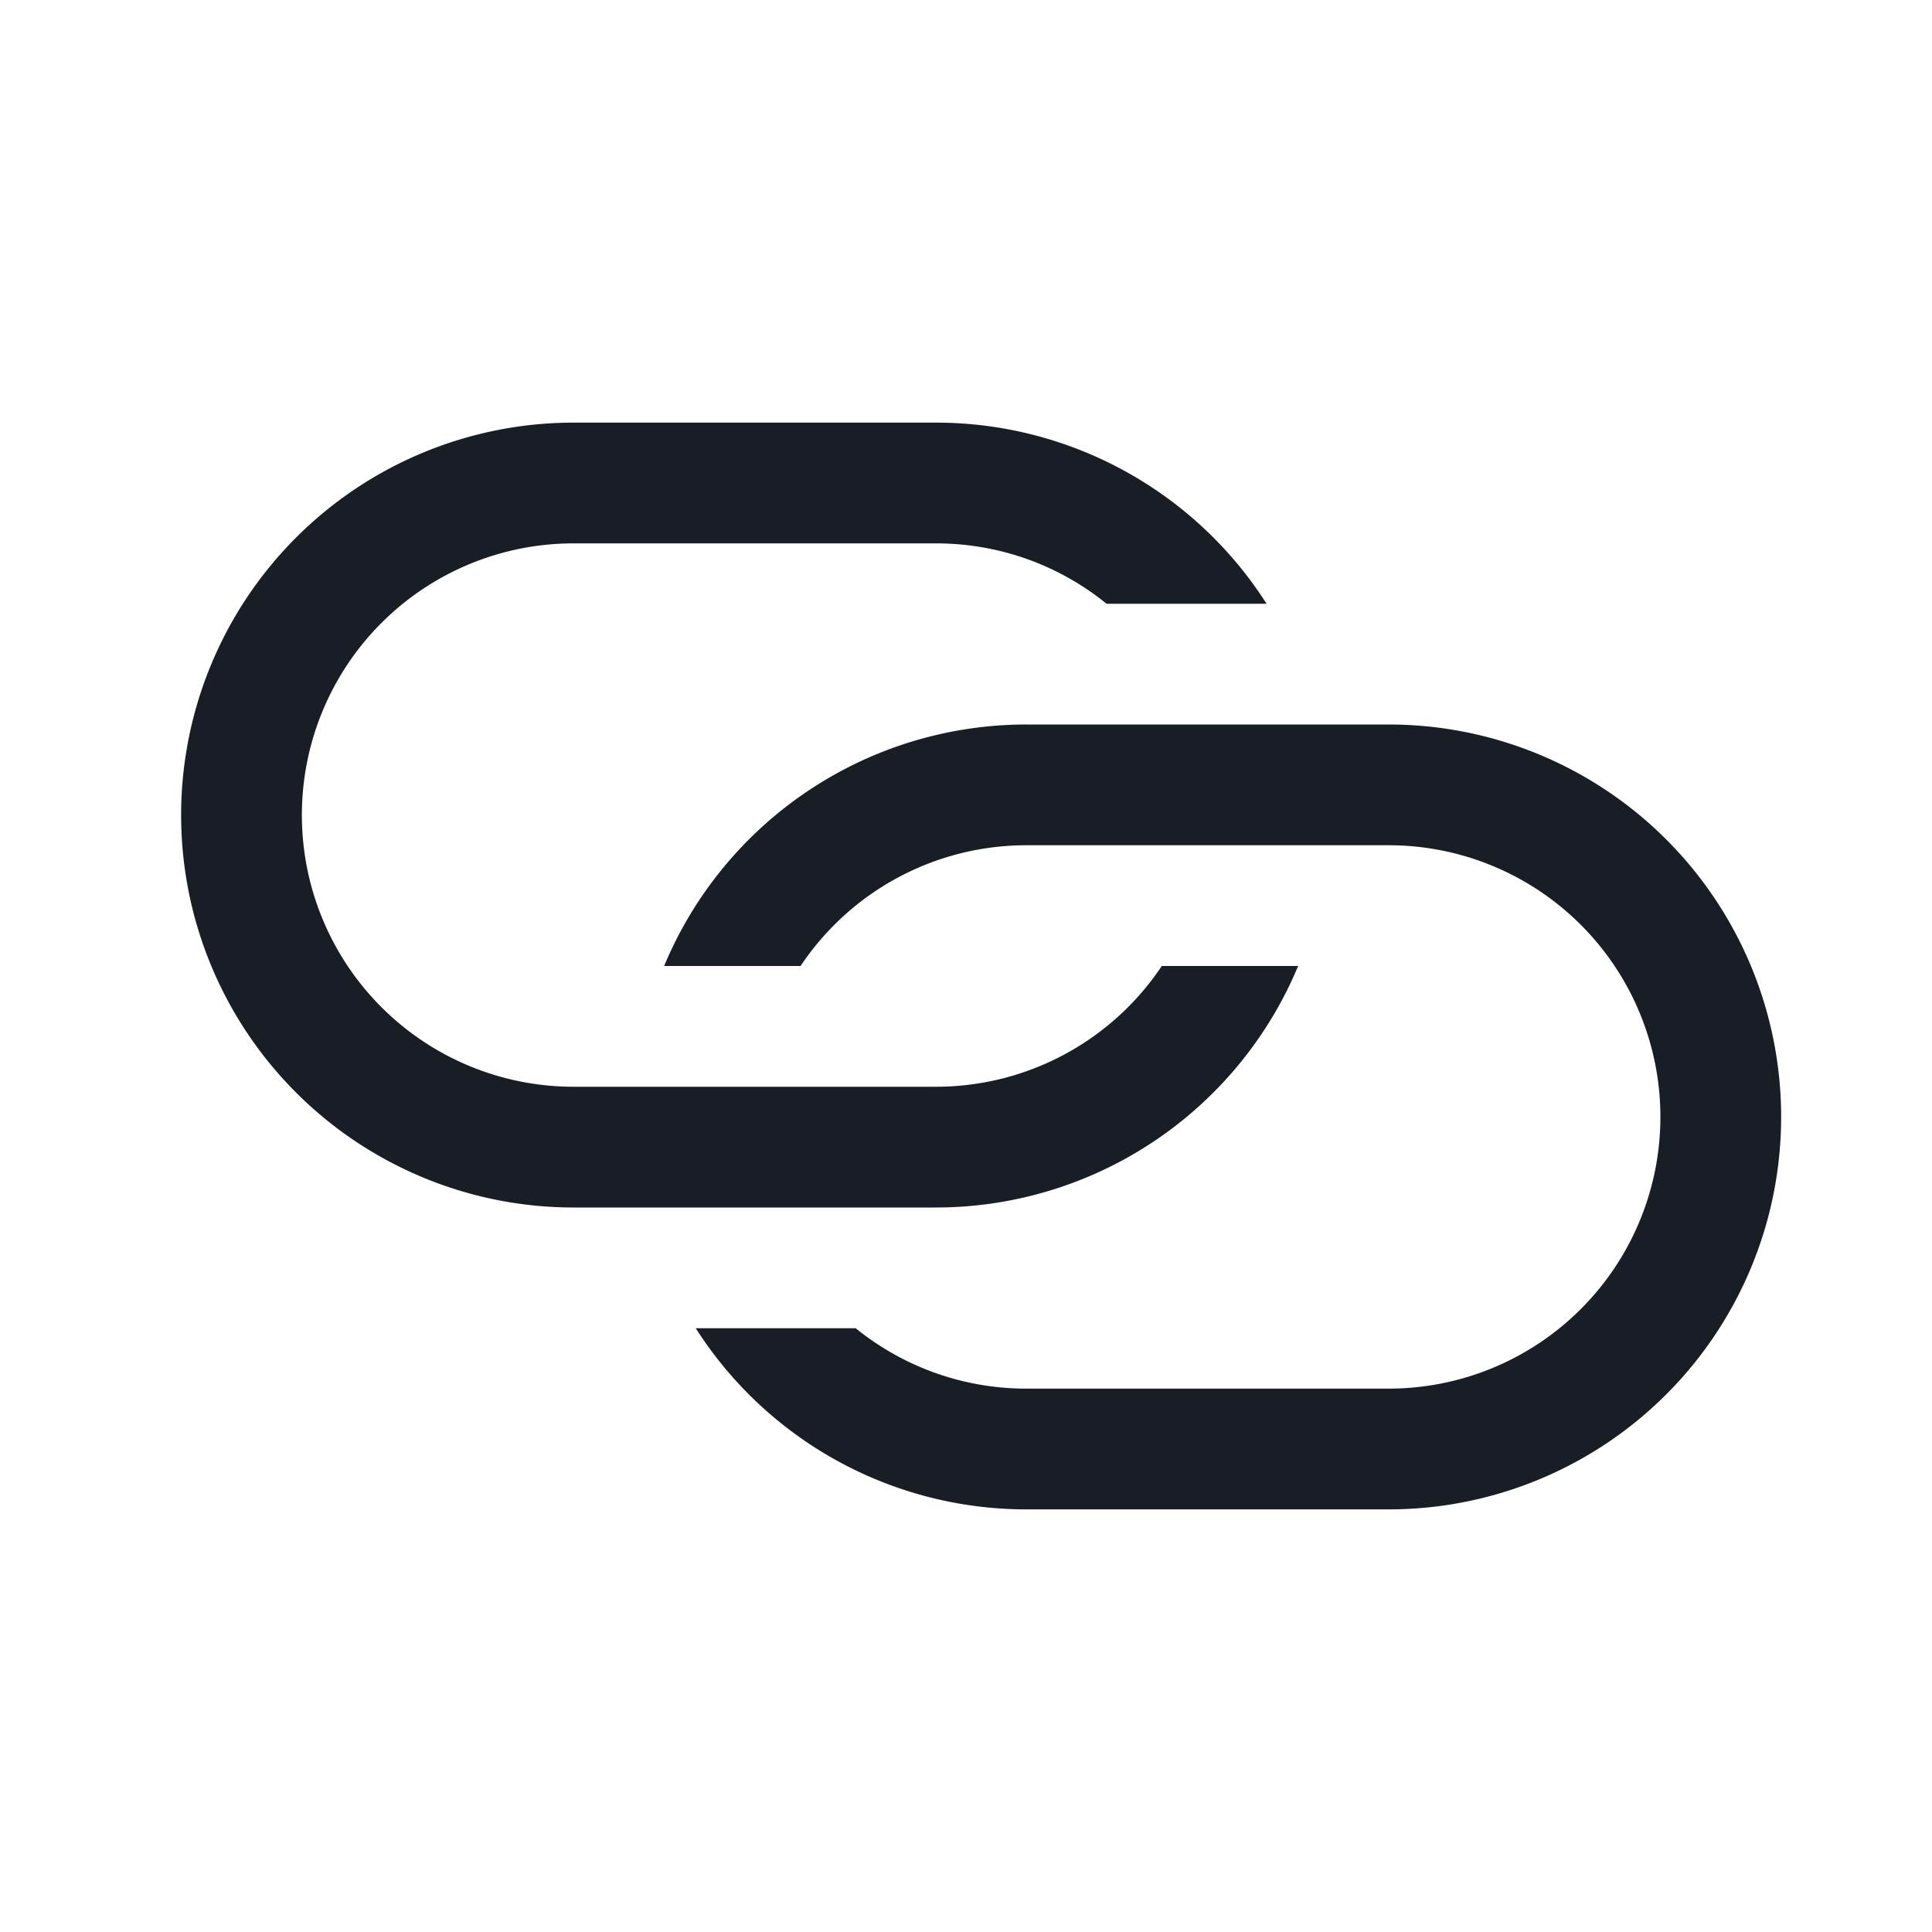 <svg xmlns="http://www.w3.org/2000/svg" width="24" height="24" fill="none" viewBox="0 0 24 24">
  <path fill="#191E26" fill-rule="evenodd" d="M11.625 5.25h-4.5a4.875 4.875 0 1 0 0 9.75h4.5a4.876 4.876 0 0 0 4.501-3h-1.694a3.372 3.372 0 0 1-2.807 1.5h-4.5a3.375 3.375 0 1 1 0-6.75h4.5c.804 0 1.542.28 2.121.75h1.988a4.871 4.871 0 0 0-4.109-2.25ZM17.251 9h-4.5a4.876 4.876 0 0 0-4.501 3h1.695a3.372 3.372 0 0 1 2.806-1.5h4.5a3.375 3.375 0 0 1 0 6.75h-4.5a3.361 3.361 0 0 1-2.121-.75H8.643a4.871 4.871 0 0 0 4.108 2.25h4.5a4.875 4.875 0 1 0 0-9.75Z" clip-rule="evenodd"/>
</svg>
